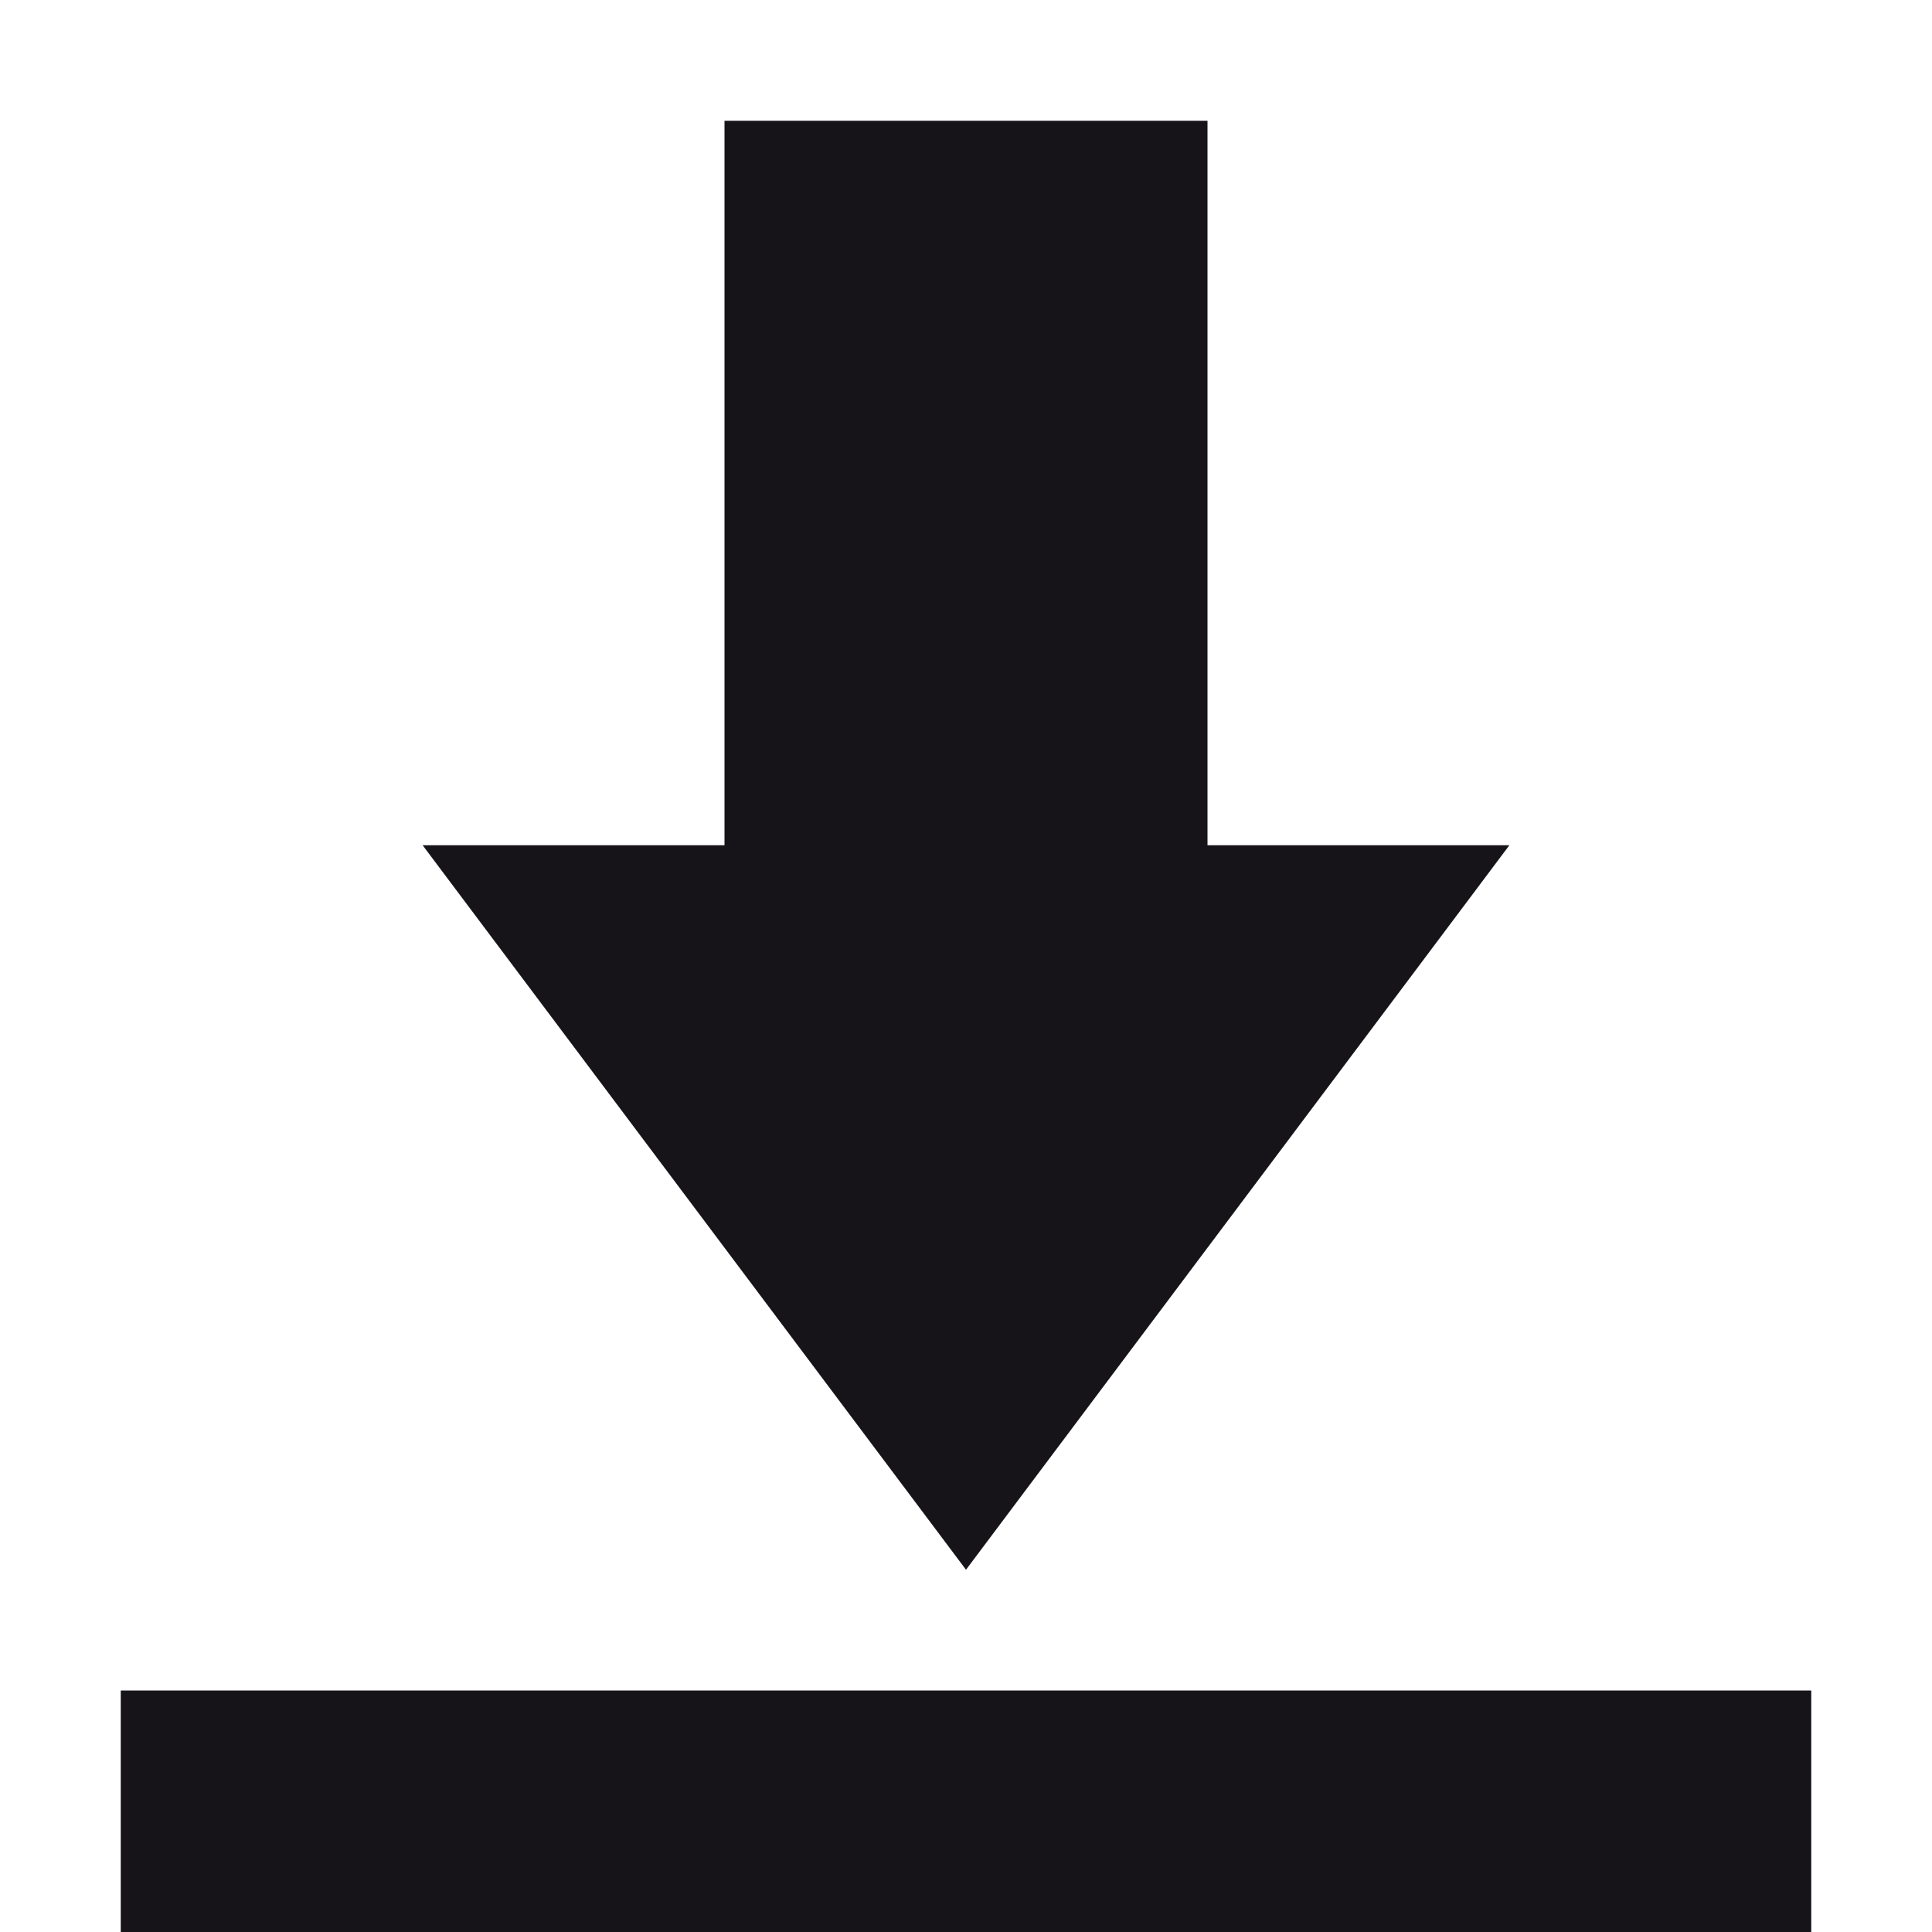<svg xmlns="http://www.w3.org/2000/svg" width="16" height="16" version="1.1">
 <path style="fill:#171419" d="M 6 1 L 6 7 L 3.5 7 L 8 13 L 12.5 7 L 10 7 L 10 1 L 6 1 z M 1 14 L 1 16 L 15 16 L 15 14 L 1 14 z"/>
</svg>
